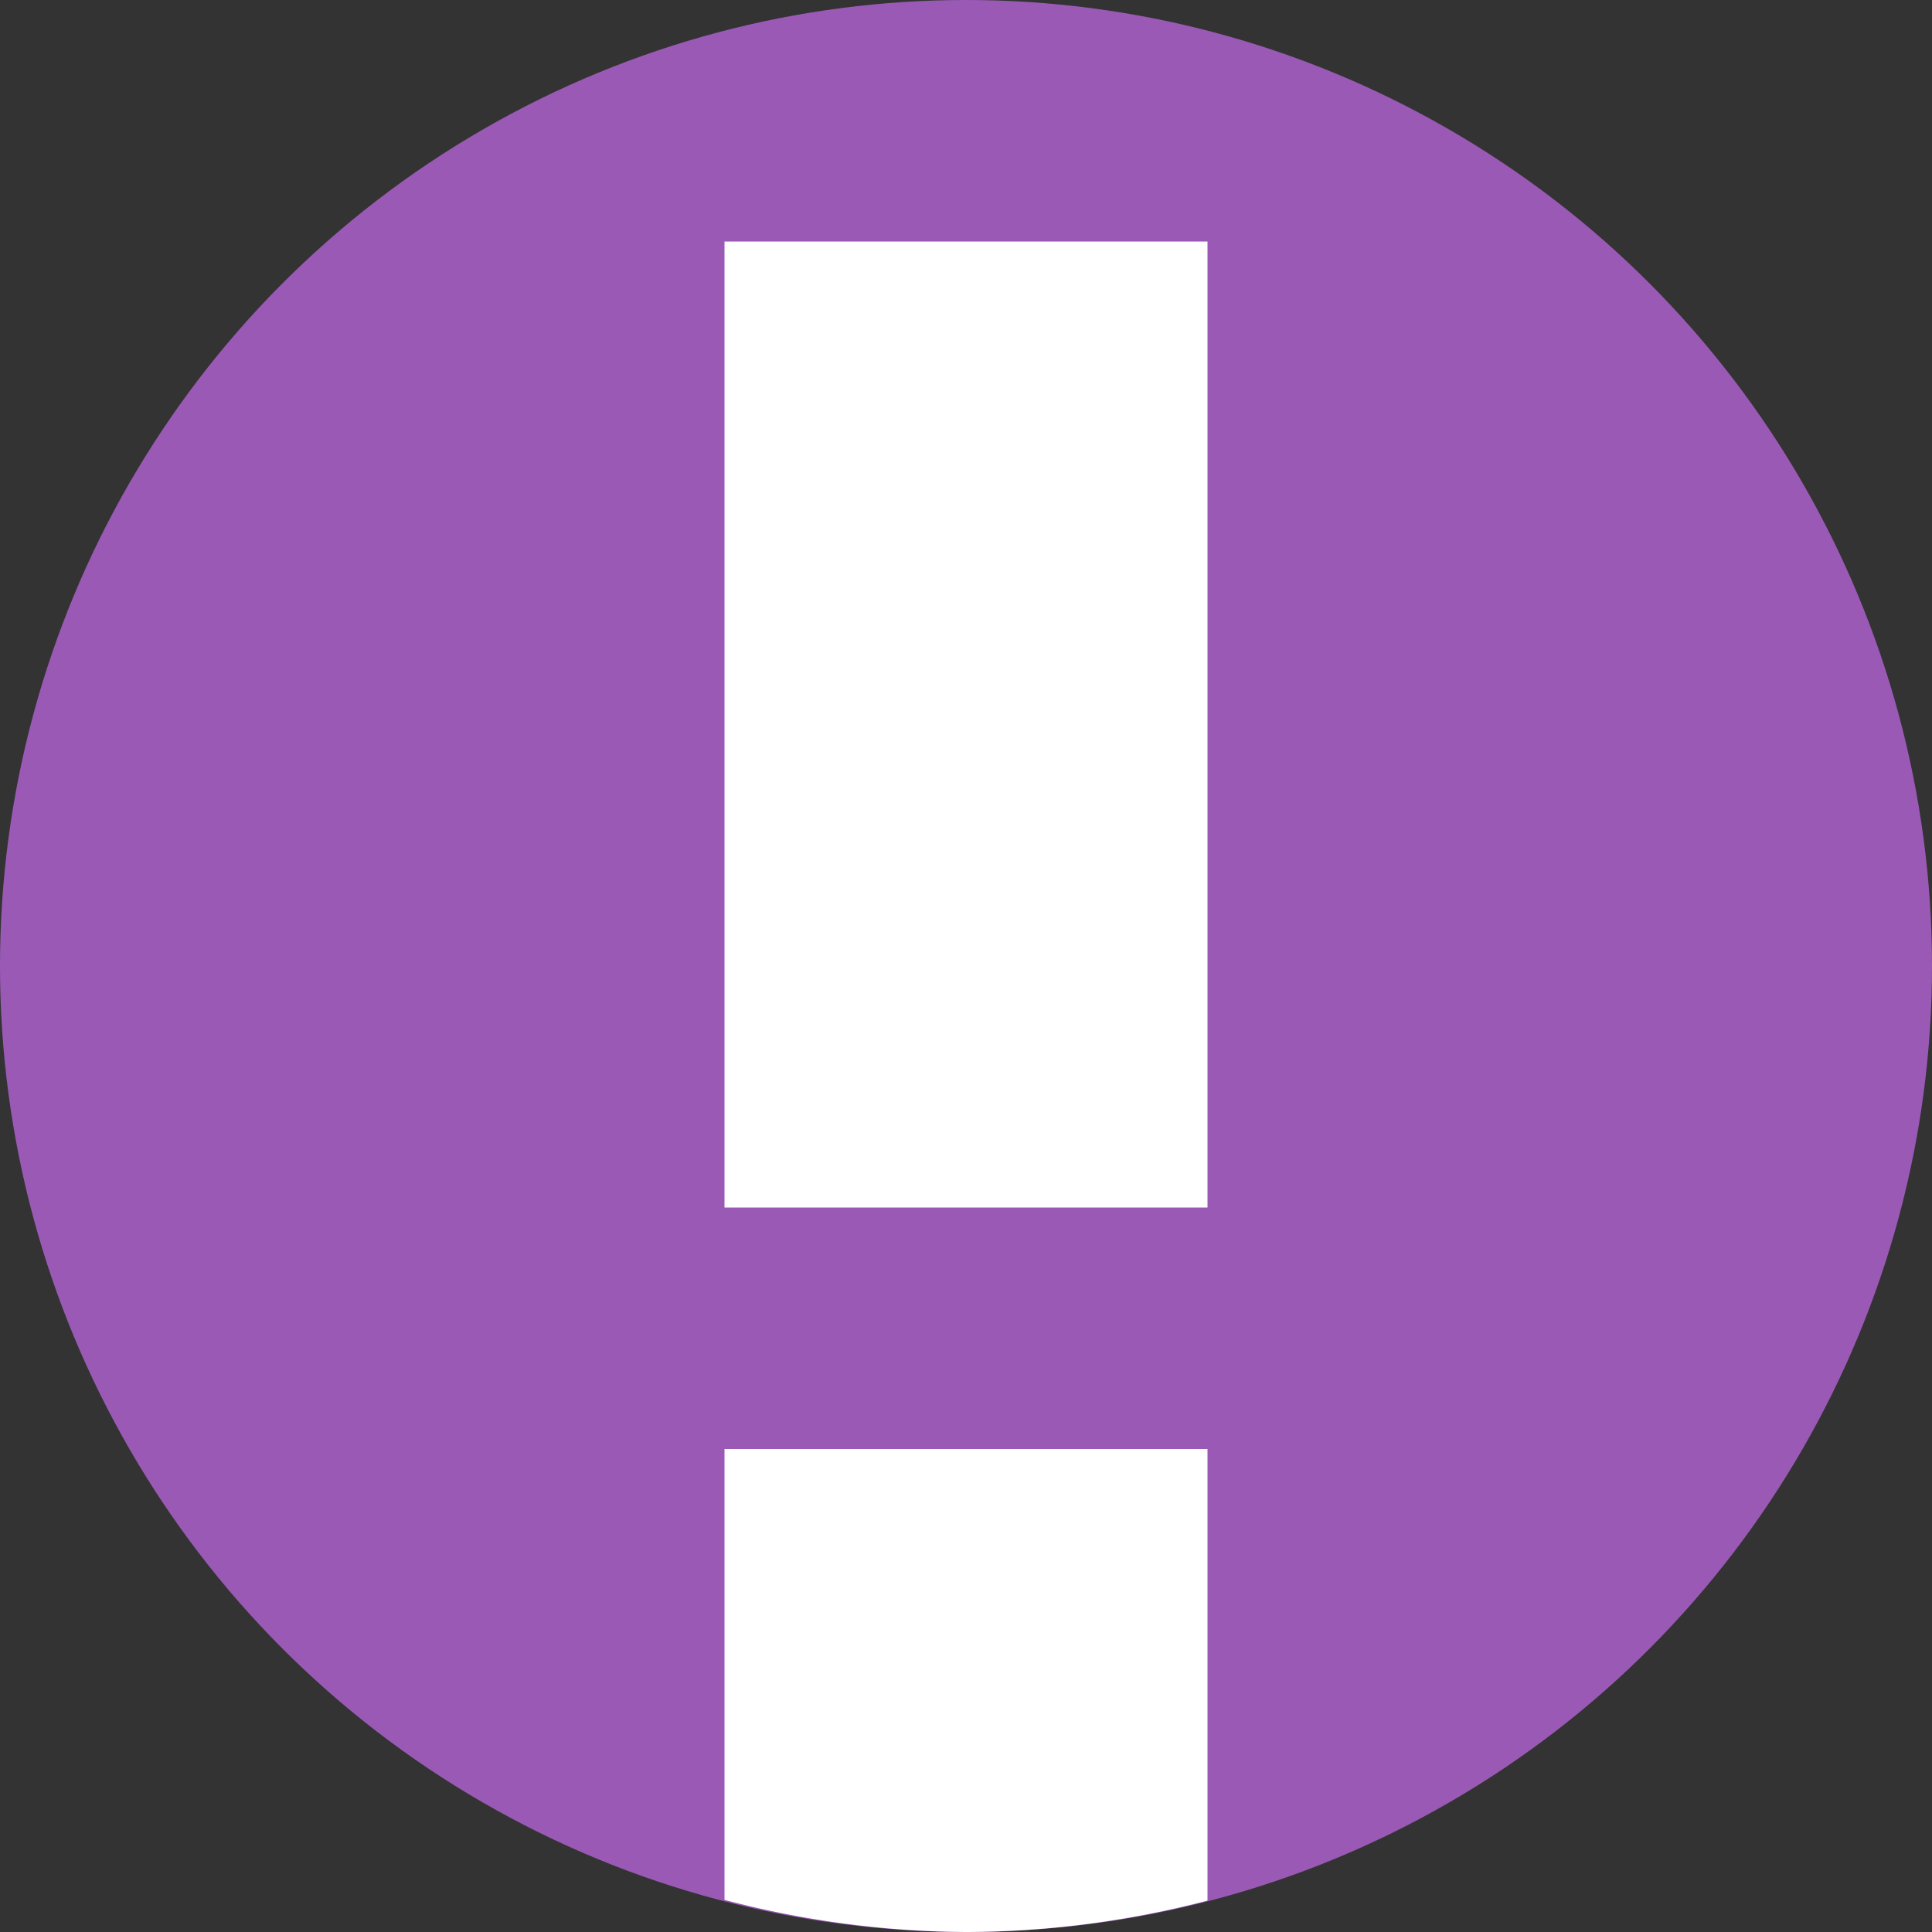 <svg viewBox="0 0 8 8" xmlns="http://www.w3.org/2000/svg">
    <rect x="0" y="0" width="8" height="8" fill="#333333" stroke="none"/>
    <style
        type="text/css"
        id="current-color-scheme">
        .ColorScheme-NeutralText {
            color:#f67400;
        }
    </style>
    <circle style="fill:#9b59b6;fill-opacity:1;stroke:none" class="ColorScheme-NeutralText" cx="4" cy="4" r="4"/>
    <path d="M3 1v4h2V1zm0 5v1.867A4 4 0 0 0 4 8a4 4 0 0 0 1-.13V6z" fill="#fff"/>
</svg>
